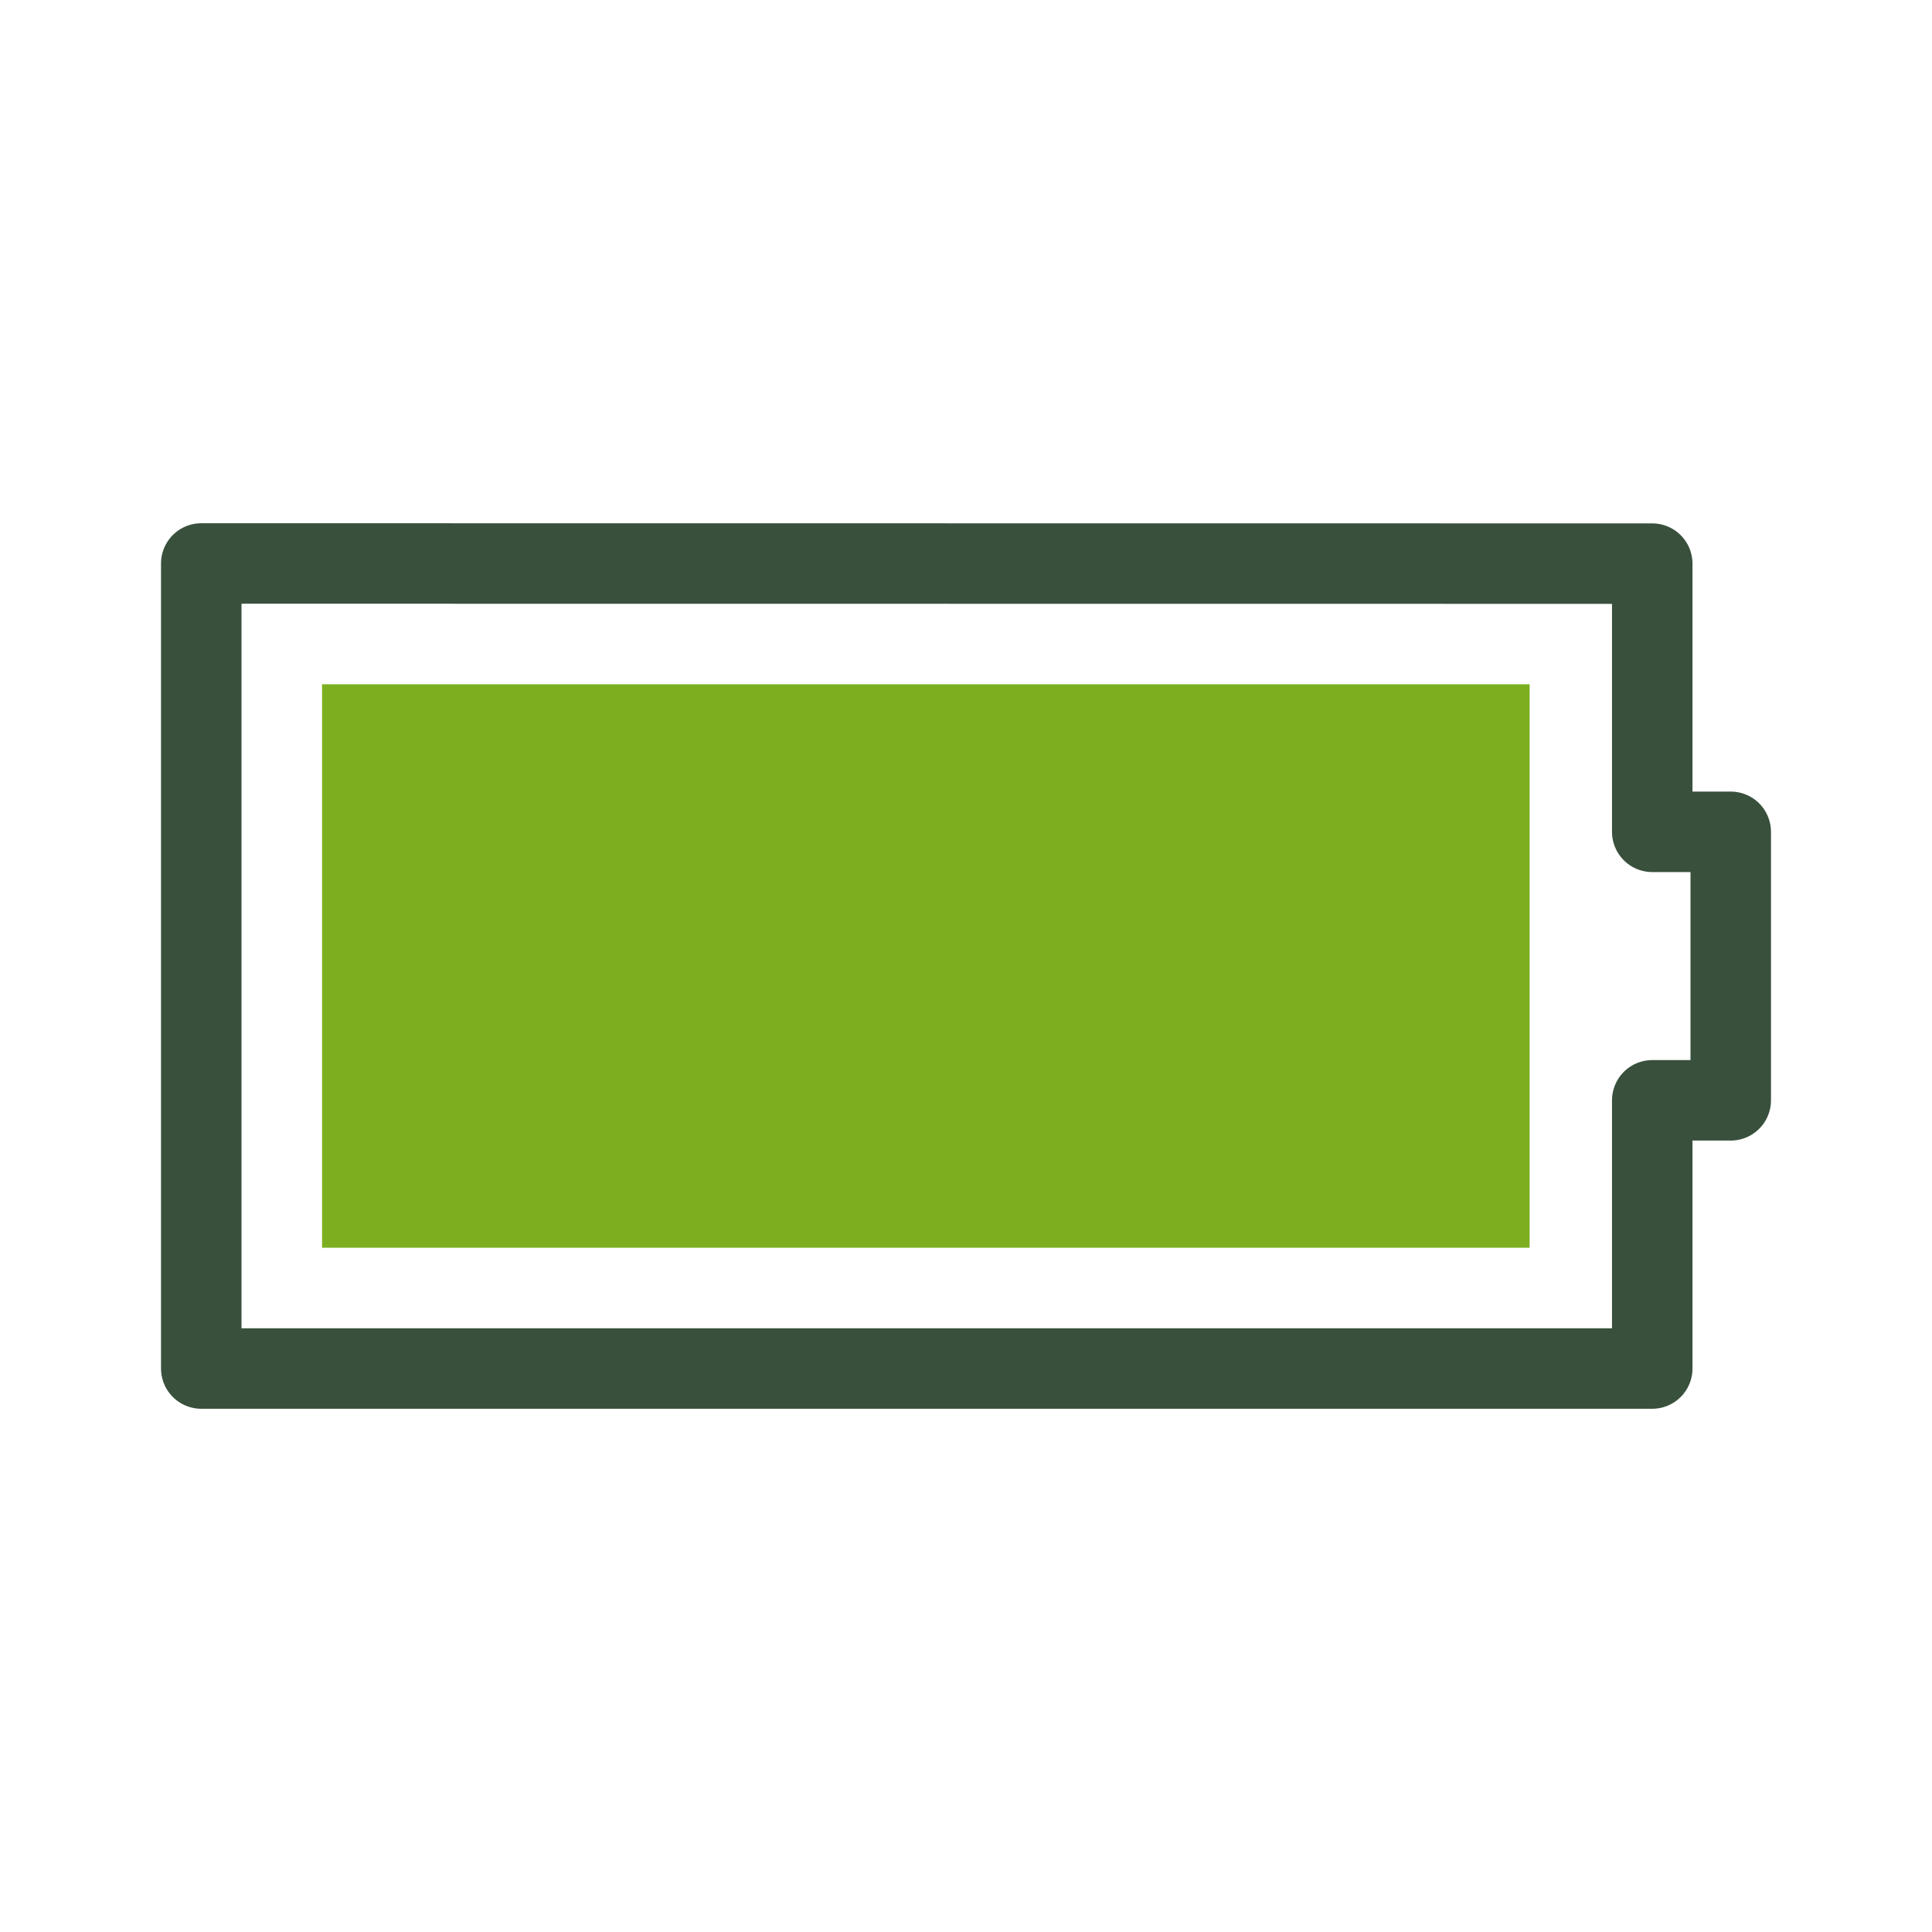 <?xml version="1.0" encoding="UTF-8" standalone="no"?>
<!-- Created with Inkscape (http://www.inkscape.org/) -->

<svg
   xmlns:dc="http://purl.org/dc/elements/1.1/"
   xmlns:cc="http://creativecommons.org/ns#"
   xmlns:rdf="http://www.w3.org/1999/02/22-rdf-syntax-ns#"
   xmlns:svg="http://www.w3.org/2000/svg"
   xmlns="http://www.w3.org/2000/svg"
   xmlns:sodipodi="http://sodipodi.sourceforge.net/DTD/sodipodi-0.dtd"
   xmlns:inkscape="http://www.inkscape.org/namespaces/inkscape"
   width="48"
   height="48"
   viewBox="0 0 12.7 12.7"
   version="1.1"
   id="svg8"
   inkscape:version="0.92.2 5c3e80d, 2017-08-06"
   sodipodi:docname="qi_wait10.svg">
  <defs
     id="defs2" />
  <sodipodi:namedview
     id="base"
     pagecolor="#ffffff"
     bordercolor="#666666"
     borderopacity="1.0"
     inkscape:pageopacity="0.0"
     inkscape:pageshadow="2"
     inkscape:zoom="5.4"
     inkscape:cx="-75.894643"
     inkscape:cy="43.383812"
     inkscape:document-units="mm"
     inkscape:current-layer="layer1"
     showgrid="false"
     units="px"
     inkscape:window-width="1920"
     inkscape:window-height="1015"
     inkscape:window-x="0"
     inkscape:window-y="0"
     inkscape:window-maximized="1" />
  <g
     inkscape:label="Ebene 1"
     inkscape:groupmode="layer"
     id="layer1"
     transform="translate(0,-284.3)">
    <path
       style="fill:none;fill-opacity:1;stroke:#38503c;stroke-width:0.529;stroke-linecap:butt;stroke-linejoin:round;stroke-miterlimit:0;stroke-dasharray:none;stroke-opacity:1;paint-order:markers fill stroke"
       d="m 1.323,288.004 v 5.292 h 9.538 v -1.763 h 0.516 v -1.765 h -0.516 v -1.763 z"
       id="rect826"
       inkscape:connector-curvature="0" />
    <rect
       style="fill:#7baf20;fill-opacity:1;stroke:none;stroke-width:0.275;stroke-linejoin:bevel;stroke-miterlimit:4;stroke-dasharray:none;stroke-opacity:1"
       id="rect854"
       width="7.938"
       height="3.704"
       x="2.117"
       y="288.798" />
    <rect
       style="fill:#00ff00;fill-opacity:1;stroke:none;stroke-width:0.265;stroke-linejoin:bevel;stroke-miterlimit:4;stroke-dasharray:none;stroke-opacity:1"
       id="rect856"
       width="1.504"
       height="0"
       x="1.191"
       y="287.872" />
  </g>
</svg>
